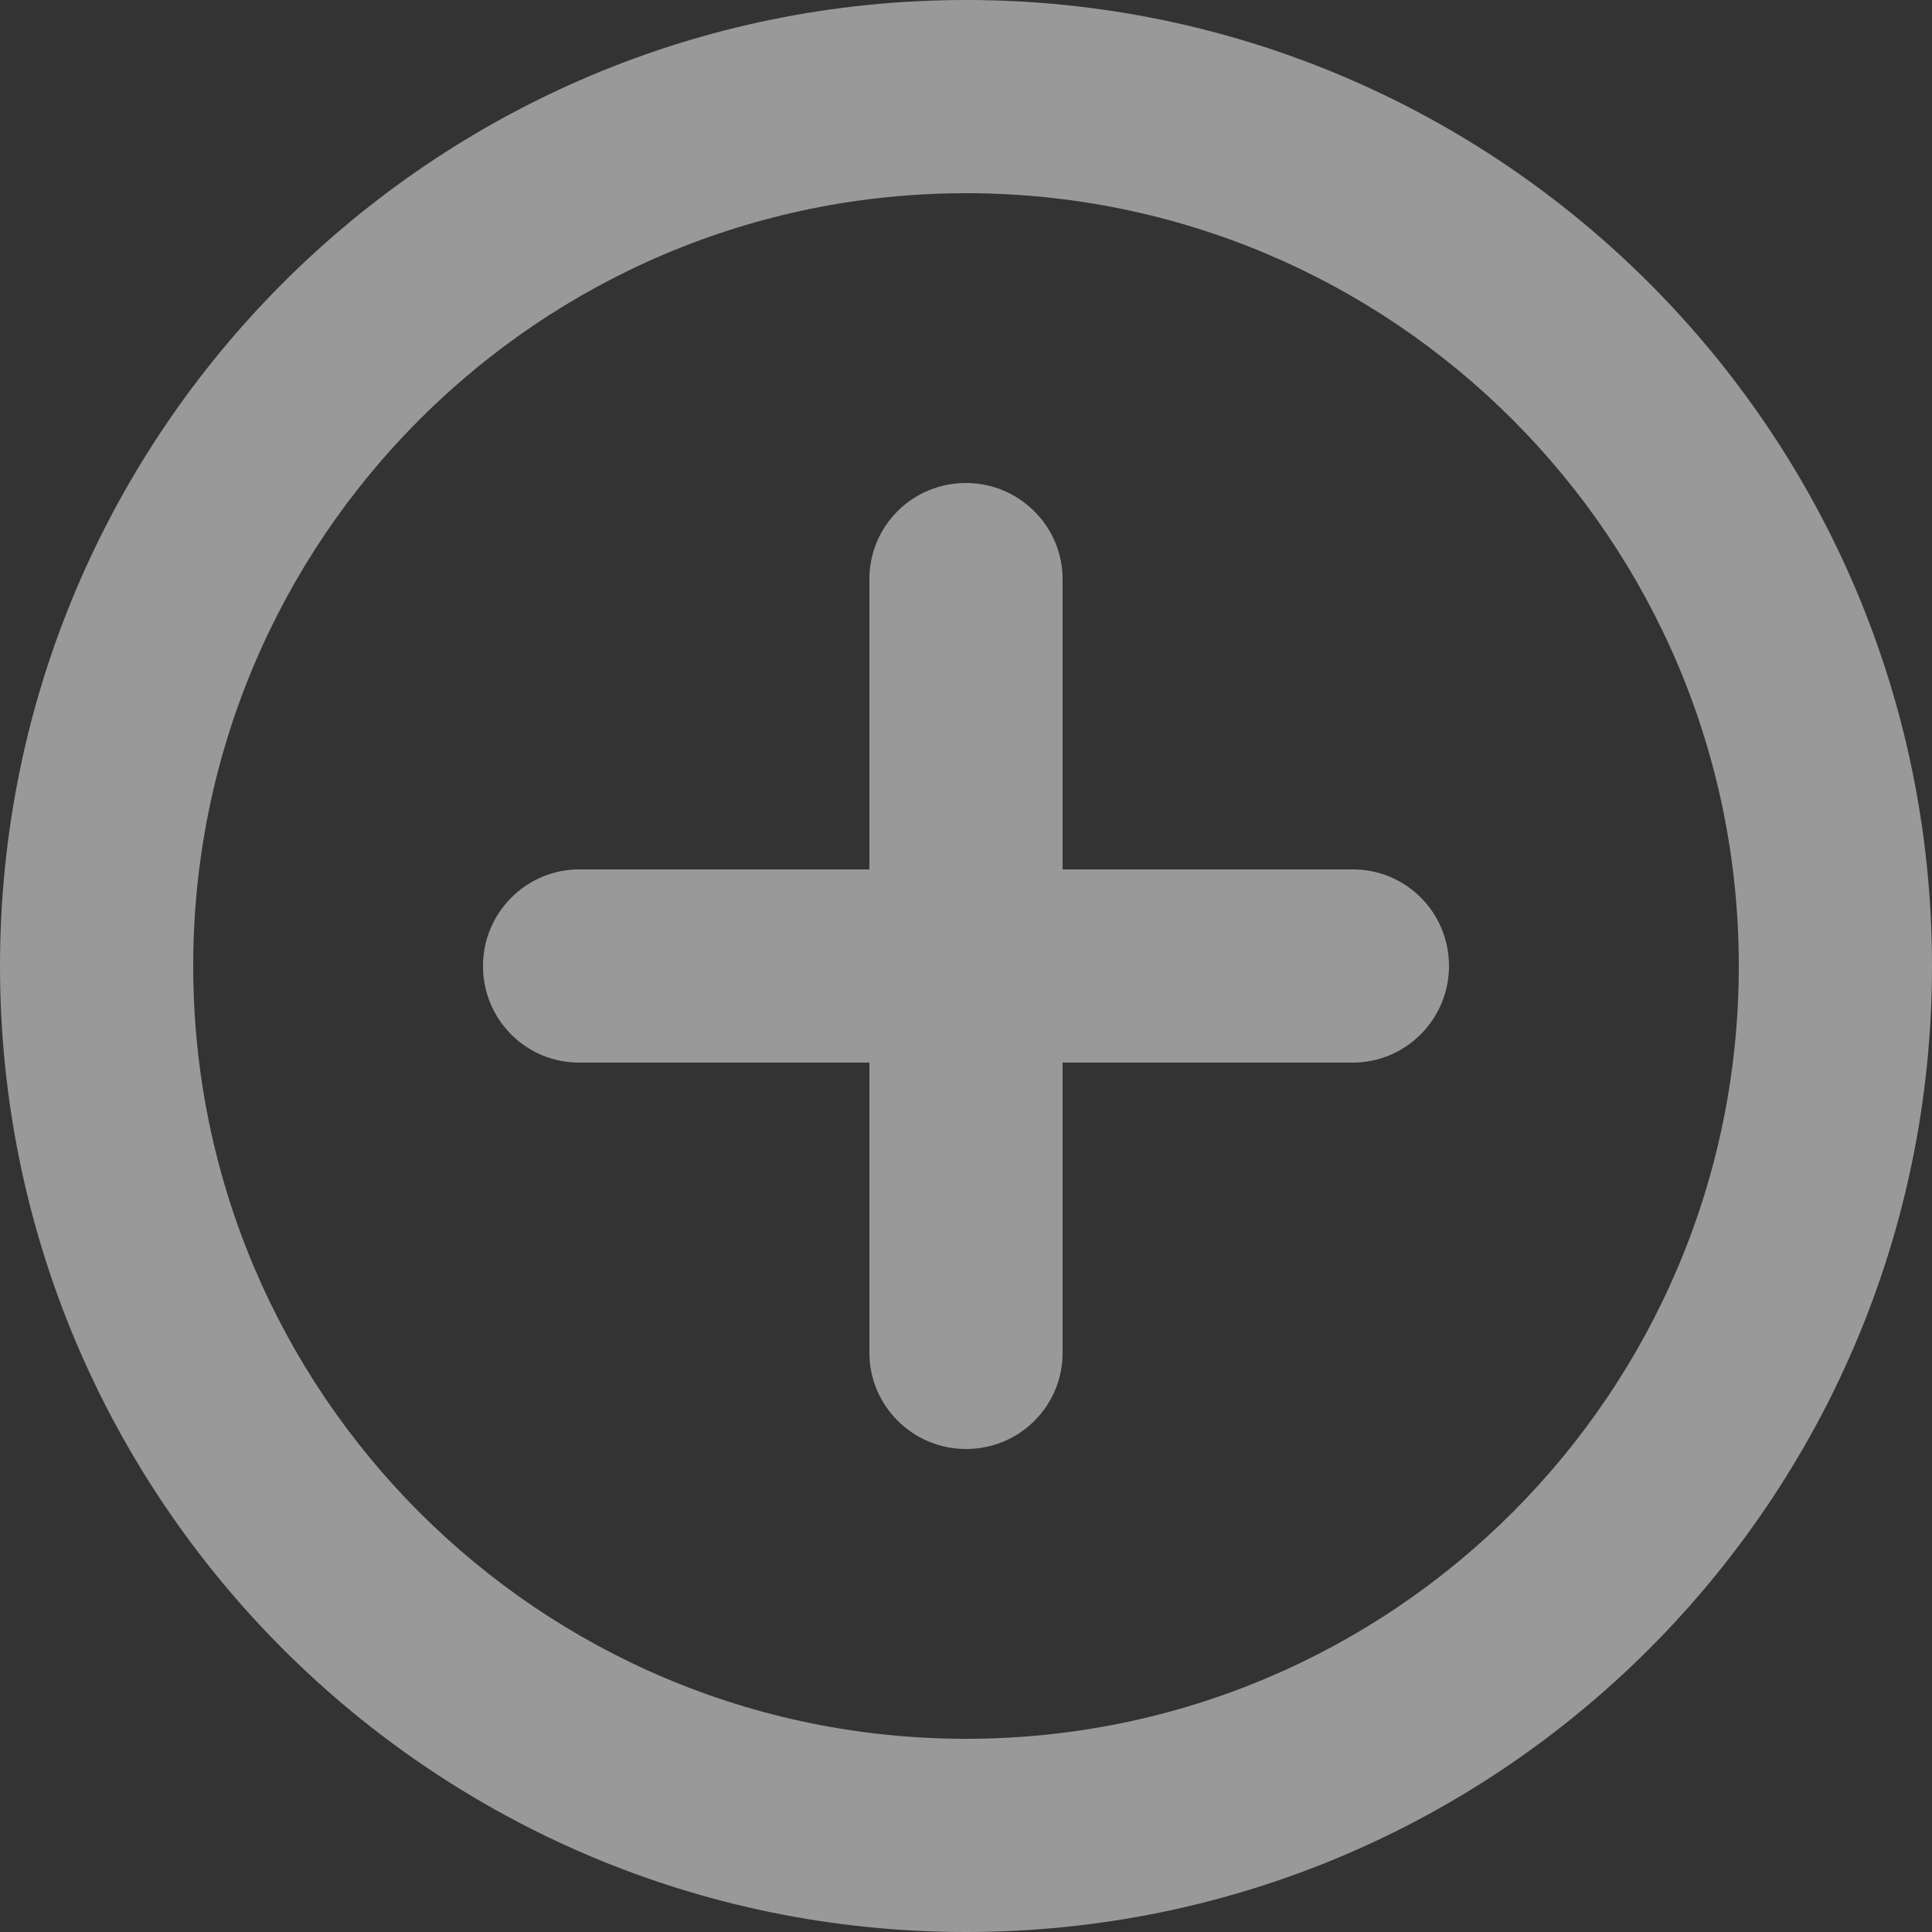 <?xml version="1.0" encoding="UTF-8"?>
<svg width="16px" height="16px" viewBox="0 0 16 16" version="1.1" xmlns="http://www.w3.org/2000/svg" xmlns:xlink="http://www.w3.org/1999/xlink">
    <rect x="0" y="0" width="16" height="16" fill="#333333" stroke="none"/>
    <!-- Generator: Sketch 52.2 (67145) - http://www.bohemiancoding.com/sketch -->
    <title>Combined Shape</title>
    <desc>Created with Sketch.</desc>
    <g id="App" stroke="none" stroke-width="1" fill="none" fill-rule="evenodd" opacity="0.5">
        <g id="Program-Settings" transform="translate(-1174, -370)" fill="#FFFFFF">
            <path d="M1181.2,377.2 L1181.2,374.796 C1181.2,374.357 1181.555,374 1182,374 C1182.442,374 1182.8,374.359 1182.8,374.796 L1182.8,377.2 L1185.204,377.2 C1185.643,377.2 1186,377.555 1186,378 C1186,378.442 1185.641,378.8 1185.204,378.8 L1182.8,378.8 L1182.8,381.204 C1182.8,381.643 1182.445,382 1182,382 C1181.558,382 1181.2,381.641 1181.2,381.204 L1181.2,378.8 L1178.796,378.8 C1178.357,378.8 1178,378.445 1178,378 C1178,377.558 1178.359,377.2 1178.796,377.2 L1181.2,377.2 Z M1182,386 C1177.582,386 1174,382.418 1174,378 C1174,373.582 1177.582,370 1182,370 C1186.418,370 1190,373.582 1190,378 C1190,382.418 1186.418,386 1182,386 Z M1182,384.4 C1185.535,384.4 1188.4,381.535 1188.4,378 C1188.4,374.465 1185.535,371.6 1182,371.6 C1178.465,371.6 1175.6,374.465 1175.6,378 C1175.6,381.535 1178.465,384.4 1182,384.4 Z" id="Combined-Shape"></path>
        </g>
    </g>
</svg>
